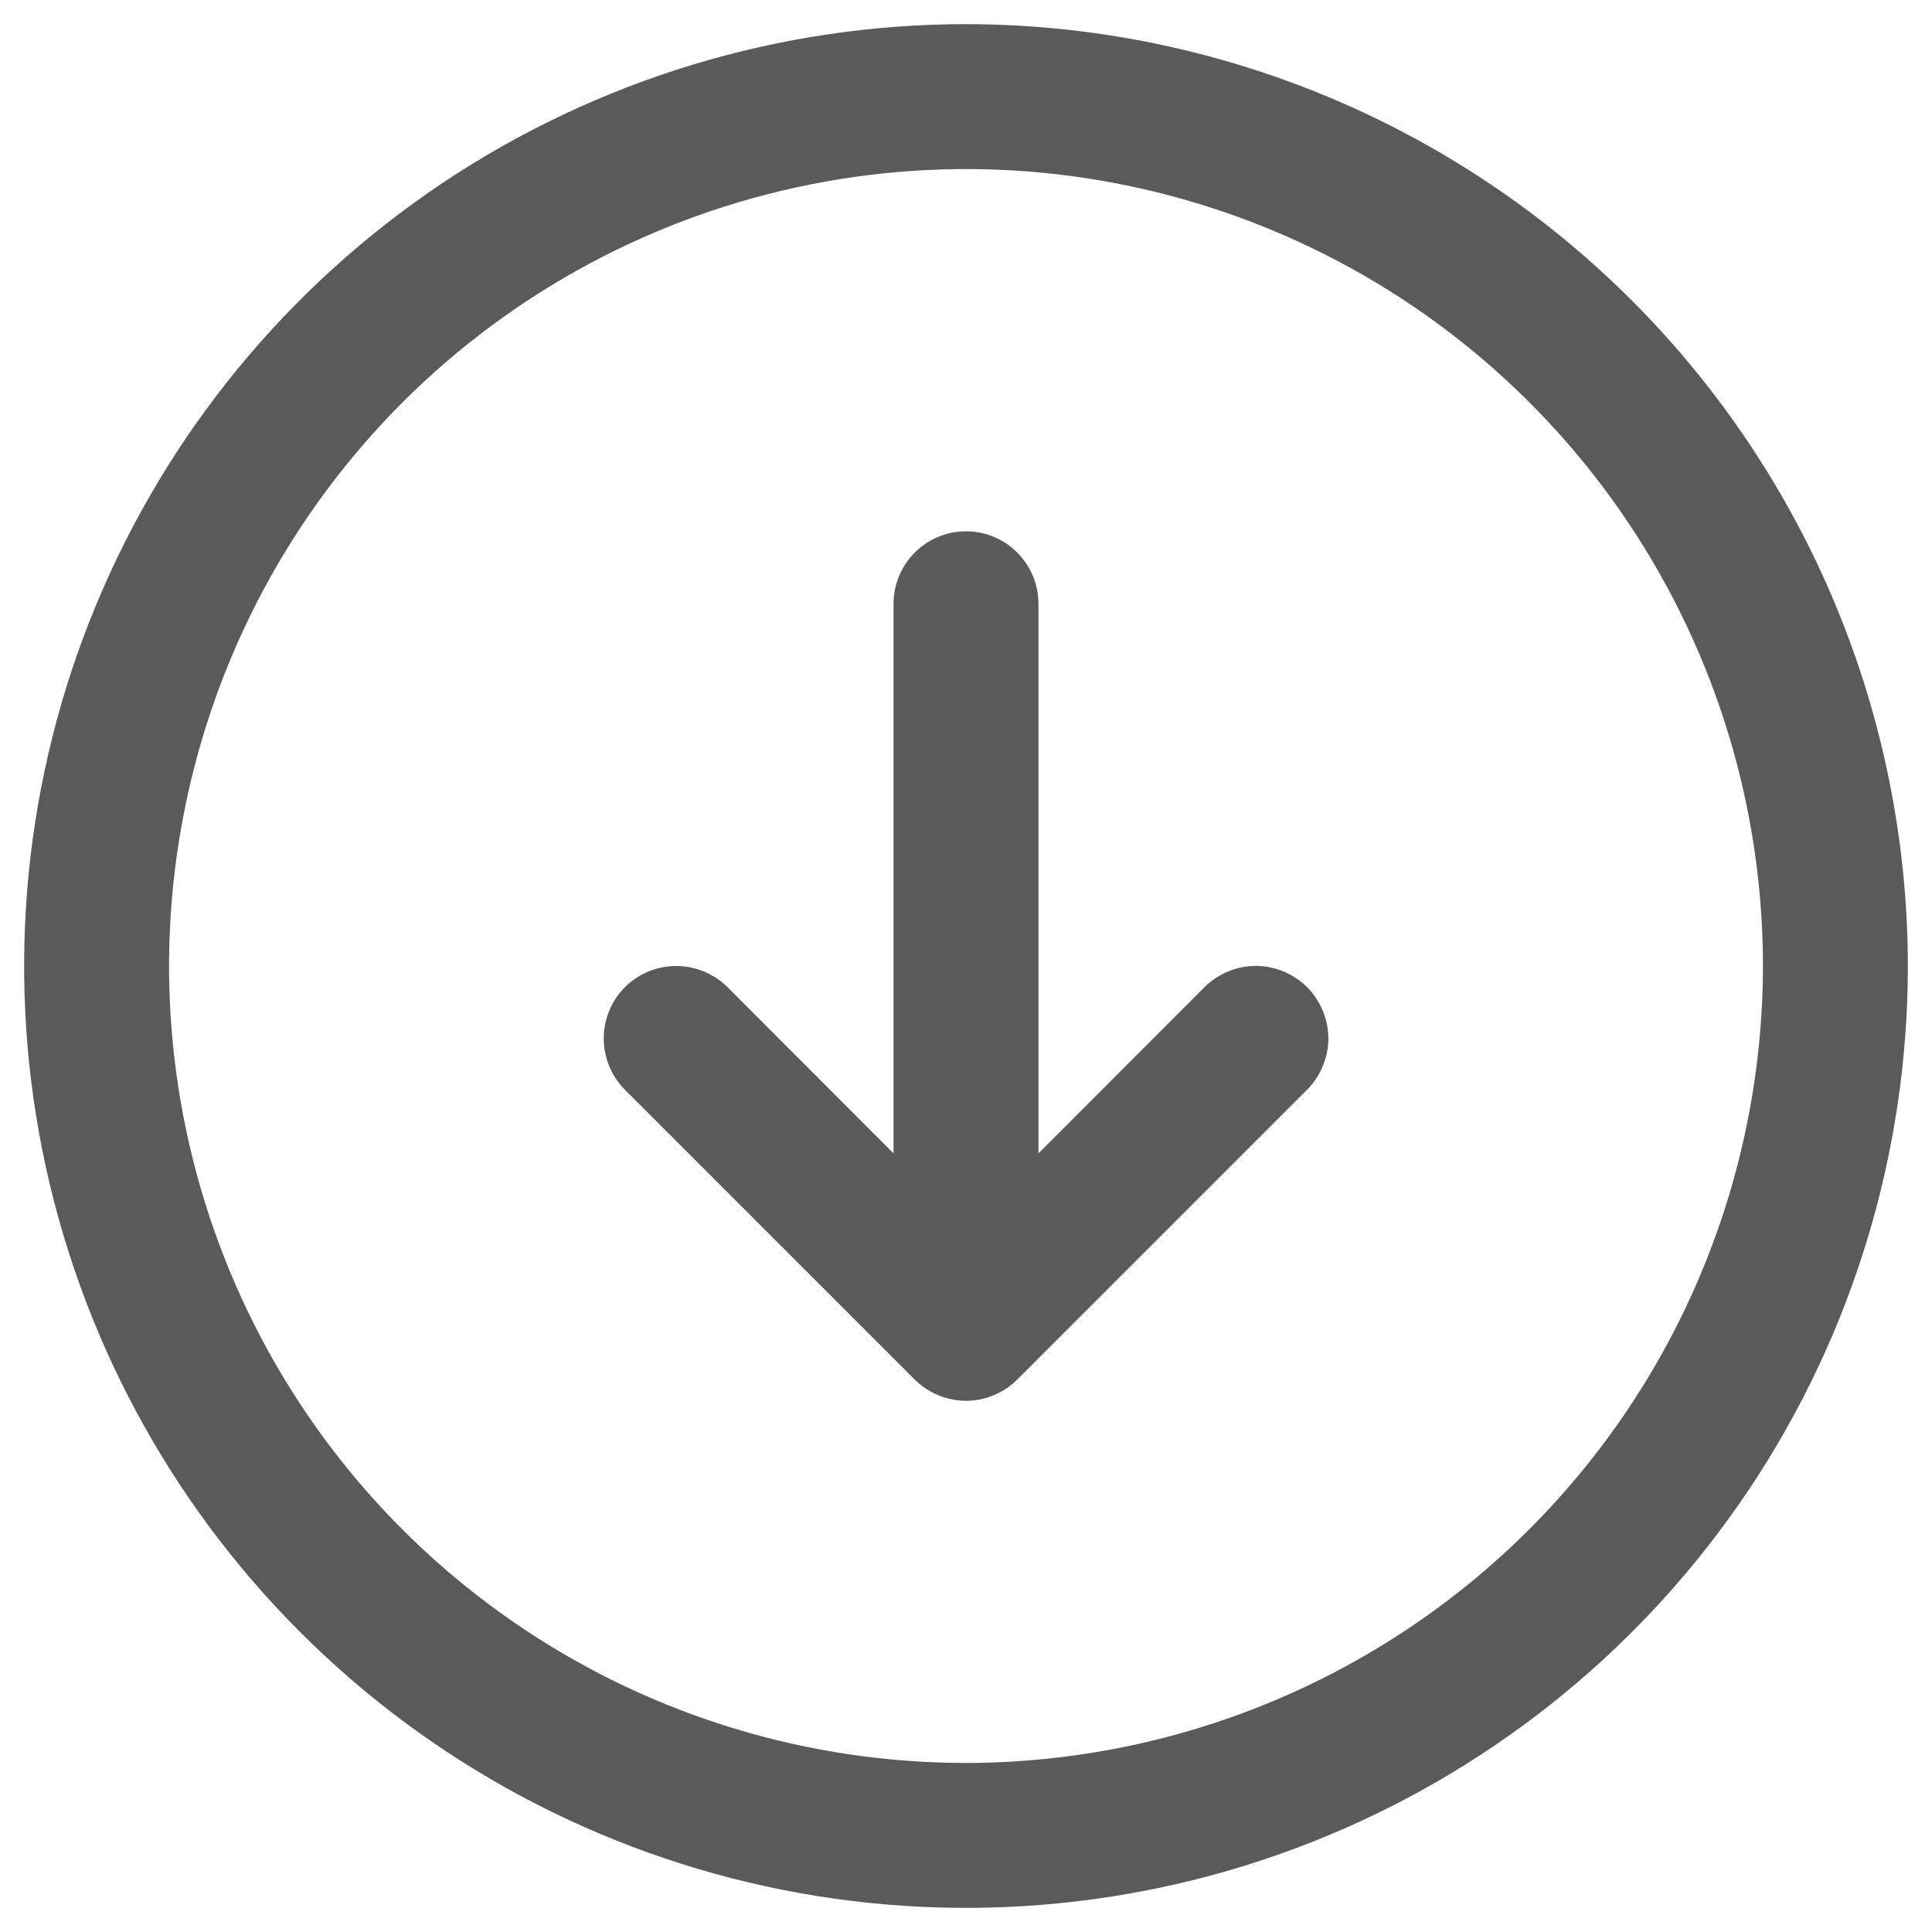 <svg width="20" height="20" viewBox="0 0 20 20" fill="none" xmlns="http://www.w3.org/2000/svg">
<path d="M10 0.25C8.072 0.25 6.187 0.822 4.583 1.893C2.98 2.965 1.73 4.487 0.992 6.269C0.254 8.05 0.061 10.011 0.437 11.902C0.814 13.793 1.742 15.531 3.106 16.894C4.469 18.258 6.207 19.186 8.098 19.563C9.989 19.939 11.95 19.746 13.731 19.008C15.513 18.27 17.035 17.02 18.107 15.417C19.178 13.813 19.75 11.928 19.75 10C19.747 7.415 18.719 4.937 16.891 3.109C15.063 1.281 12.585 0.253 10 0.25ZM10 18.25C8.368 18.25 6.773 17.766 5.417 16.86C4.06 15.953 3.002 14.665 2.378 13.157C1.754 11.65 1.59 9.991 1.909 8.391C2.227 6.79 3.013 5.32 4.166 4.166C5.32 3.013 6.79 2.227 8.391 1.909C9.991 1.59 11.65 1.754 13.157 2.378C14.665 3.002 15.953 4.06 16.86 5.417C17.766 6.773 18.25 8.368 18.25 10C18.247 12.187 17.378 14.284 15.831 15.831C14.284 17.378 12.187 18.247 10 18.25ZM13.531 10.219C13.6 10.289 13.656 10.372 13.693 10.463C13.731 10.554 13.751 10.651 13.751 10.75C13.751 10.849 13.731 10.946 13.693 11.037C13.656 11.128 13.6 11.211 13.531 11.281L10.531 14.281C10.461 14.35 10.378 14.406 10.287 14.443C10.196 14.481 10.099 14.501 10 14.501C9.901 14.501 9.804 14.481 9.713 14.443C9.622 14.406 9.539 14.35 9.469 14.281L6.469 11.281C6.329 11.14 6.25 10.949 6.25 10.75C6.25 10.551 6.329 10.36 6.469 10.219C6.61 10.079 6.801 10 7 10C7.199 10 7.39 10.079 7.531 10.219L9.25 11.94V6.25C9.25 6.051 9.329 5.86 9.47 5.72C9.61 5.579 9.801 5.5 10 5.5C10.199 5.5 10.39 5.579 10.53 5.72C10.671 5.86 10.75 6.051 10.75 6.25V11.94L12.469 10.219C12.539 10.15 12.622 10.094 12.713 10.057C12.804 10.019 12.901 9.999 13 9.999C13.099 9.999 13.196 10.019 13.287 10.057C13.378 10.094 13.461 10.15 13.531 10.219Z" fill="#5B5A59"/>
</svg>
